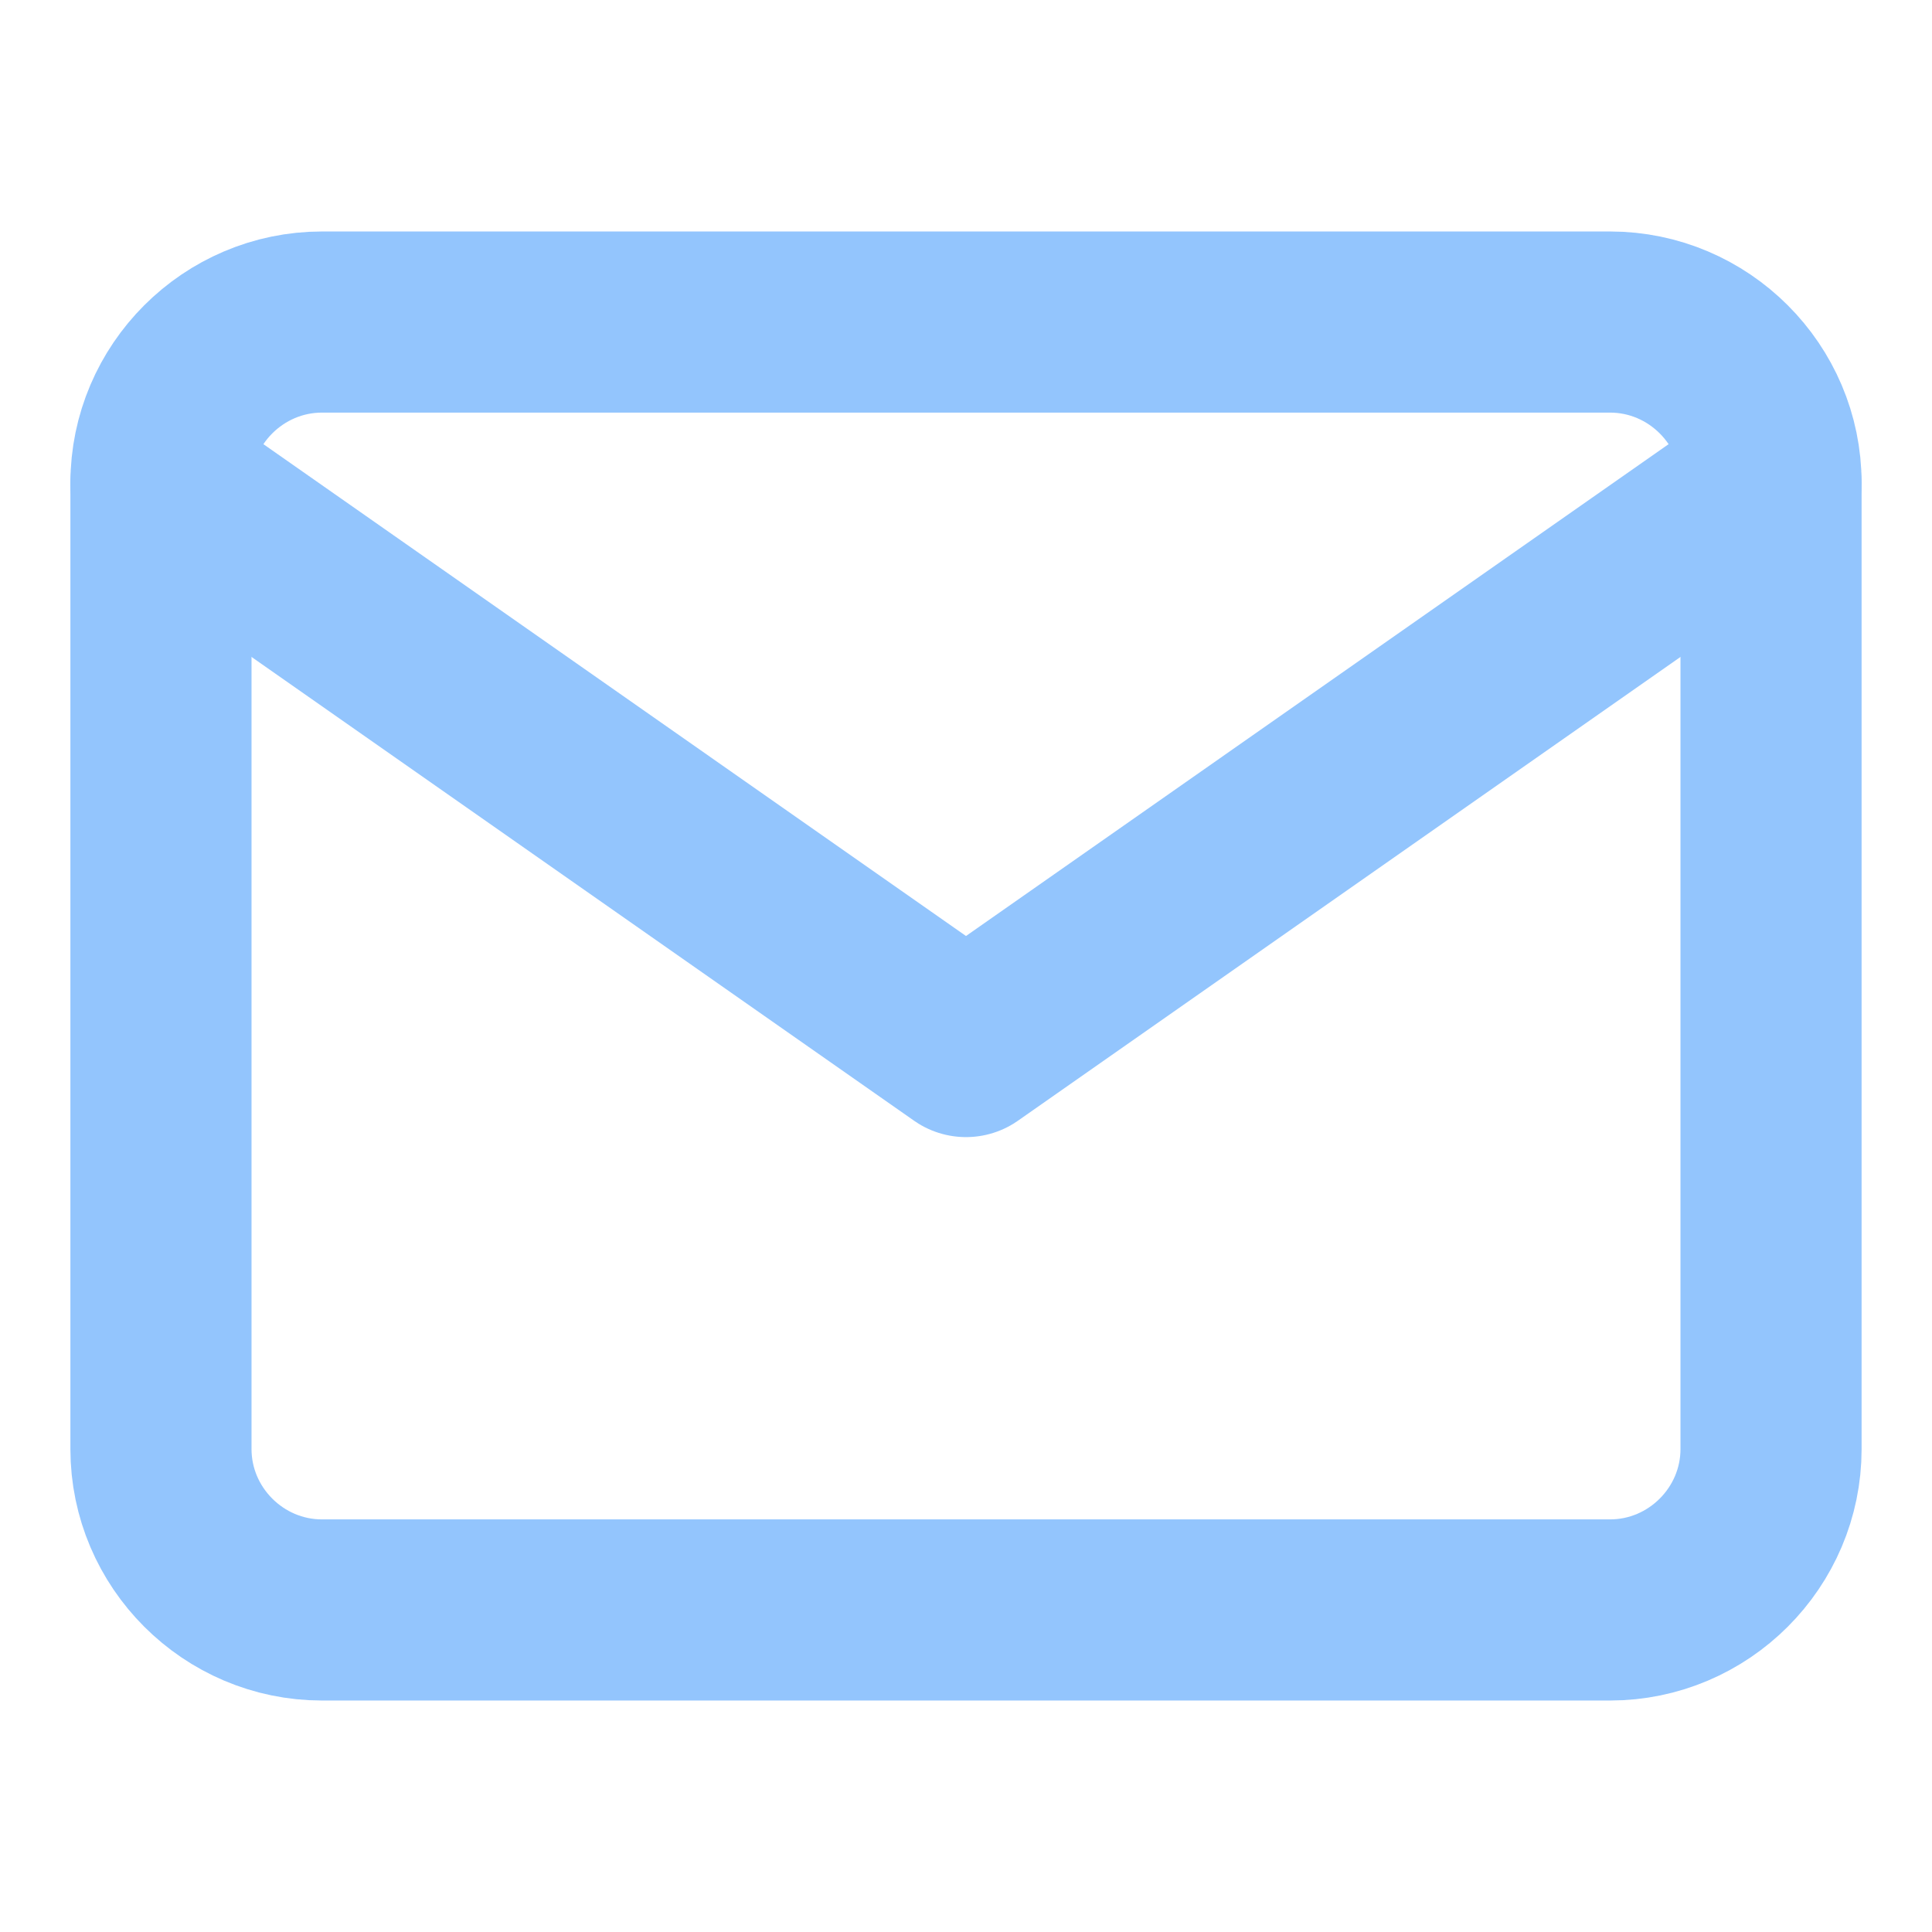 <svg width="16" height="16" viewBox="0 0 16 16" fill="none" xmlns="http://www.w3.org/2000/svg">
<g id="Icons / Mail">
<path id="Vector" d="M2.667 2.667H13.333C14.067 2.667 14.667 3.267 14.667 4V12C14.667 12.733 14.067 13.333 13.333 13.333H2.667C1.933 13.333 1.333 12.733 1.333 12V4C1.333 3.267 1.933 2.667 2.667 2.667Z" stroke="#93C5FD" stroke-width="1.5" stroke-linecap="round" stroke-linejoin="round"/>
<path id="Vector_2" d="M14.667 4L8 8.667L1.333 4" stroke="#93C5FD" stroke-width="1.5" stroke-linecap="round" stroke-linejoin="round"/>
</g>
</svg>
